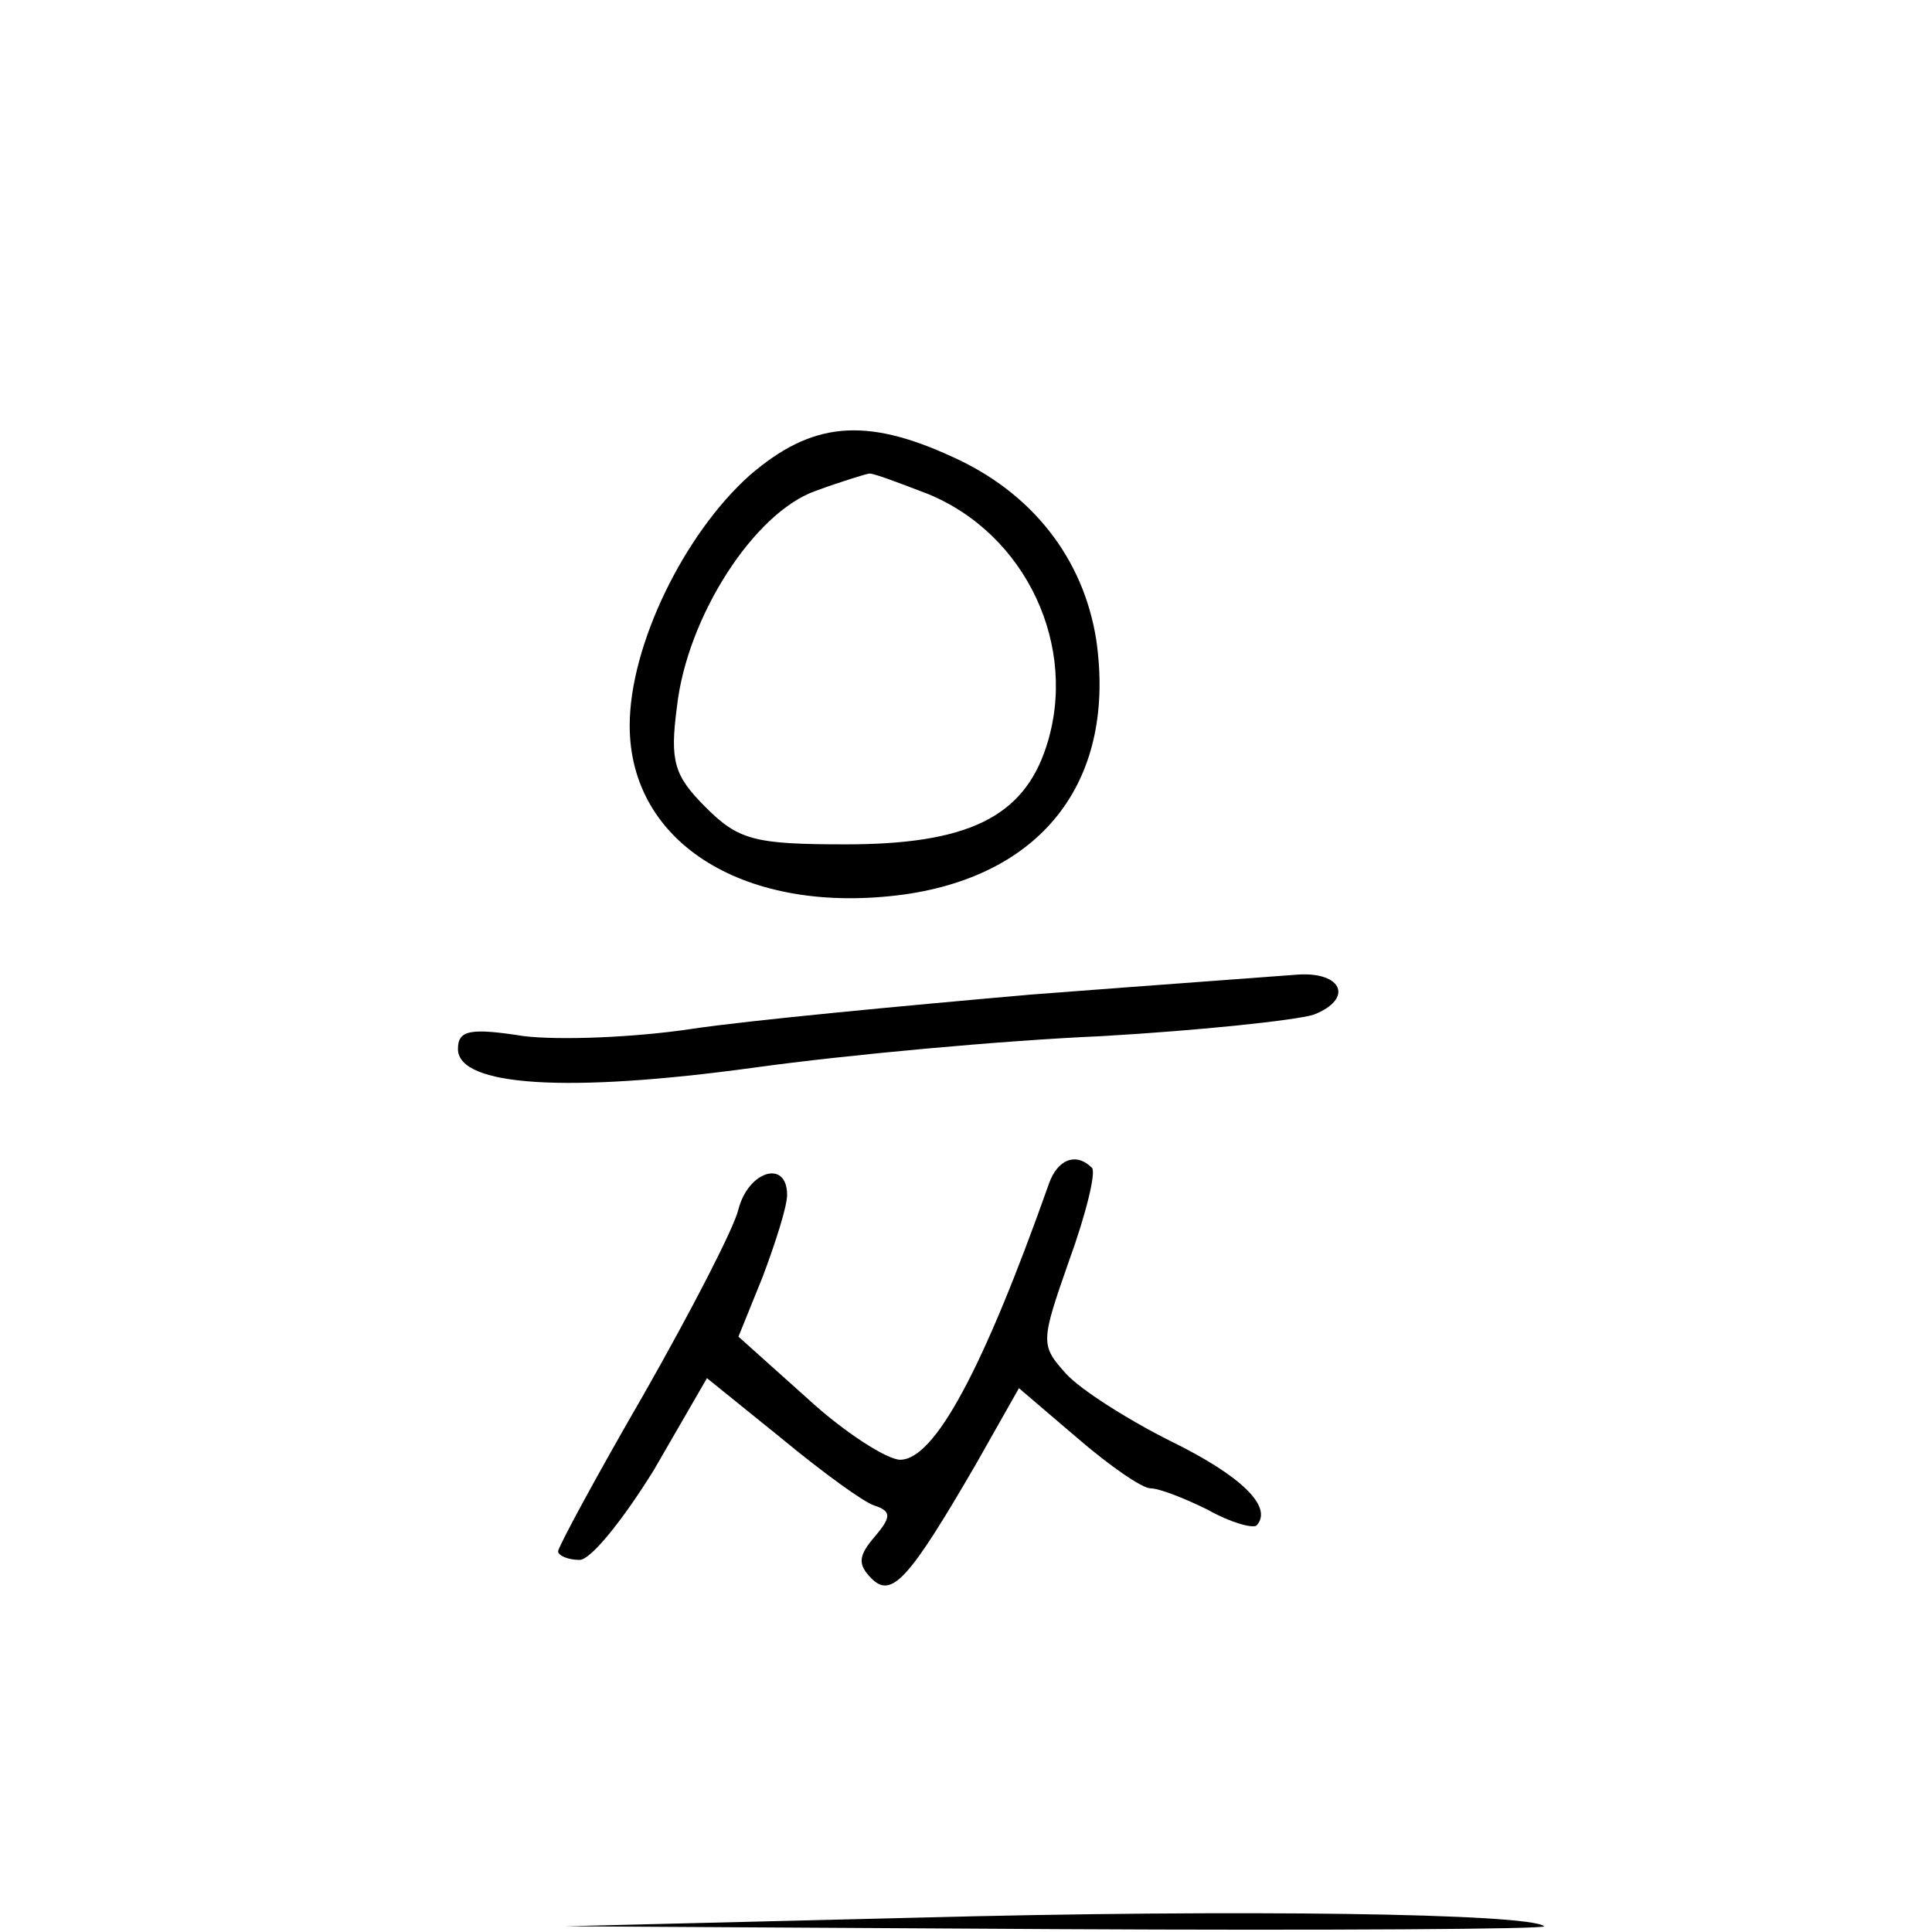 <?xml version="1.0" standalone="no"?>
<!DOCTYPE svg PUBLIC "-//W3C//DTD SVG 20010904//EN"
 "http://www.w3.org/TR/2001/REC-SVG-20010904/DTD/svg10.dtd">
<svg version="1.0" xmlns="http://www.w3.org/2000/svg"
 width="135pt" height="135pt" viewBox="0 0 135 135"
 preserveAspectRatio="xMidYMid meet">
<g transform="translate(0,135) scale(0.1,-0.1)"
fill="#000000" stroke="none">
<path d="M524 1018 c-46 -41 -84 -119 -84 -175 0 -83 82 -133 192 -118 98 14
148 81 134 178 -9 57 -45 103 -101 128 -61 28 -98 24 -141 -13z m124 -13 c69
-28 106 -107 83 -177 -16 -49 -55 -68 -140 -68 -64 0 -75 3 -98 26 -22 22 -25
32 -20 70 7 63 54 136 97 151 19 7 36 12 37 12 2 1 20 -6 41 -14z"/>
<path d="M720 655 c-91 -8 -197 -18 -237 -24 -40 -6 -92 -8 -117 -5 -38 6 -46
4 -46 -9 0 -26 76 -31 207 -13 65 9 174 19 243 22 69 4 135 11 148 15 28 11
20 30 -11 28 -12 -1 -96 -7 -187 -14z"/>
<path d="M733 523 c-46 -130 -80 -193 -104 -193 -9 0 -39 19 -65 43 l-48 43
17 42 c9 24 17 49 17 57 0 25 -27 17 -34 -10 -3 -13 -33 -71 -66 -129 -33 -57
-60 -107 -60 -110 0 -3 7 -6 15 -6 8 0 31 29 52 63 l37 64 52 -42 c29 -24 58
-45 65 -47 12 -4 12 -8 0 -22 -11 -13 -12 -19 -2 -29 14 -14 26 -1 73 80 l30
53 41 -35 c22 -19 45 -35 51 -35 6 0 24 -7 40 -15 16 -9 31 -13 34 -11 12 13
-11 35 -60 59 -30 15 -63 36 -73 47 -18 20 -18 22 2 79 12 33 19 62 16 65 -11
11 -24 6 -30 -11z"/>
<path d="M640 10 l-245 -6 344 -2 c189 -1 342 0 340 2 -10 9 -213 12 -439 6z"/>
</g>
</svg>
